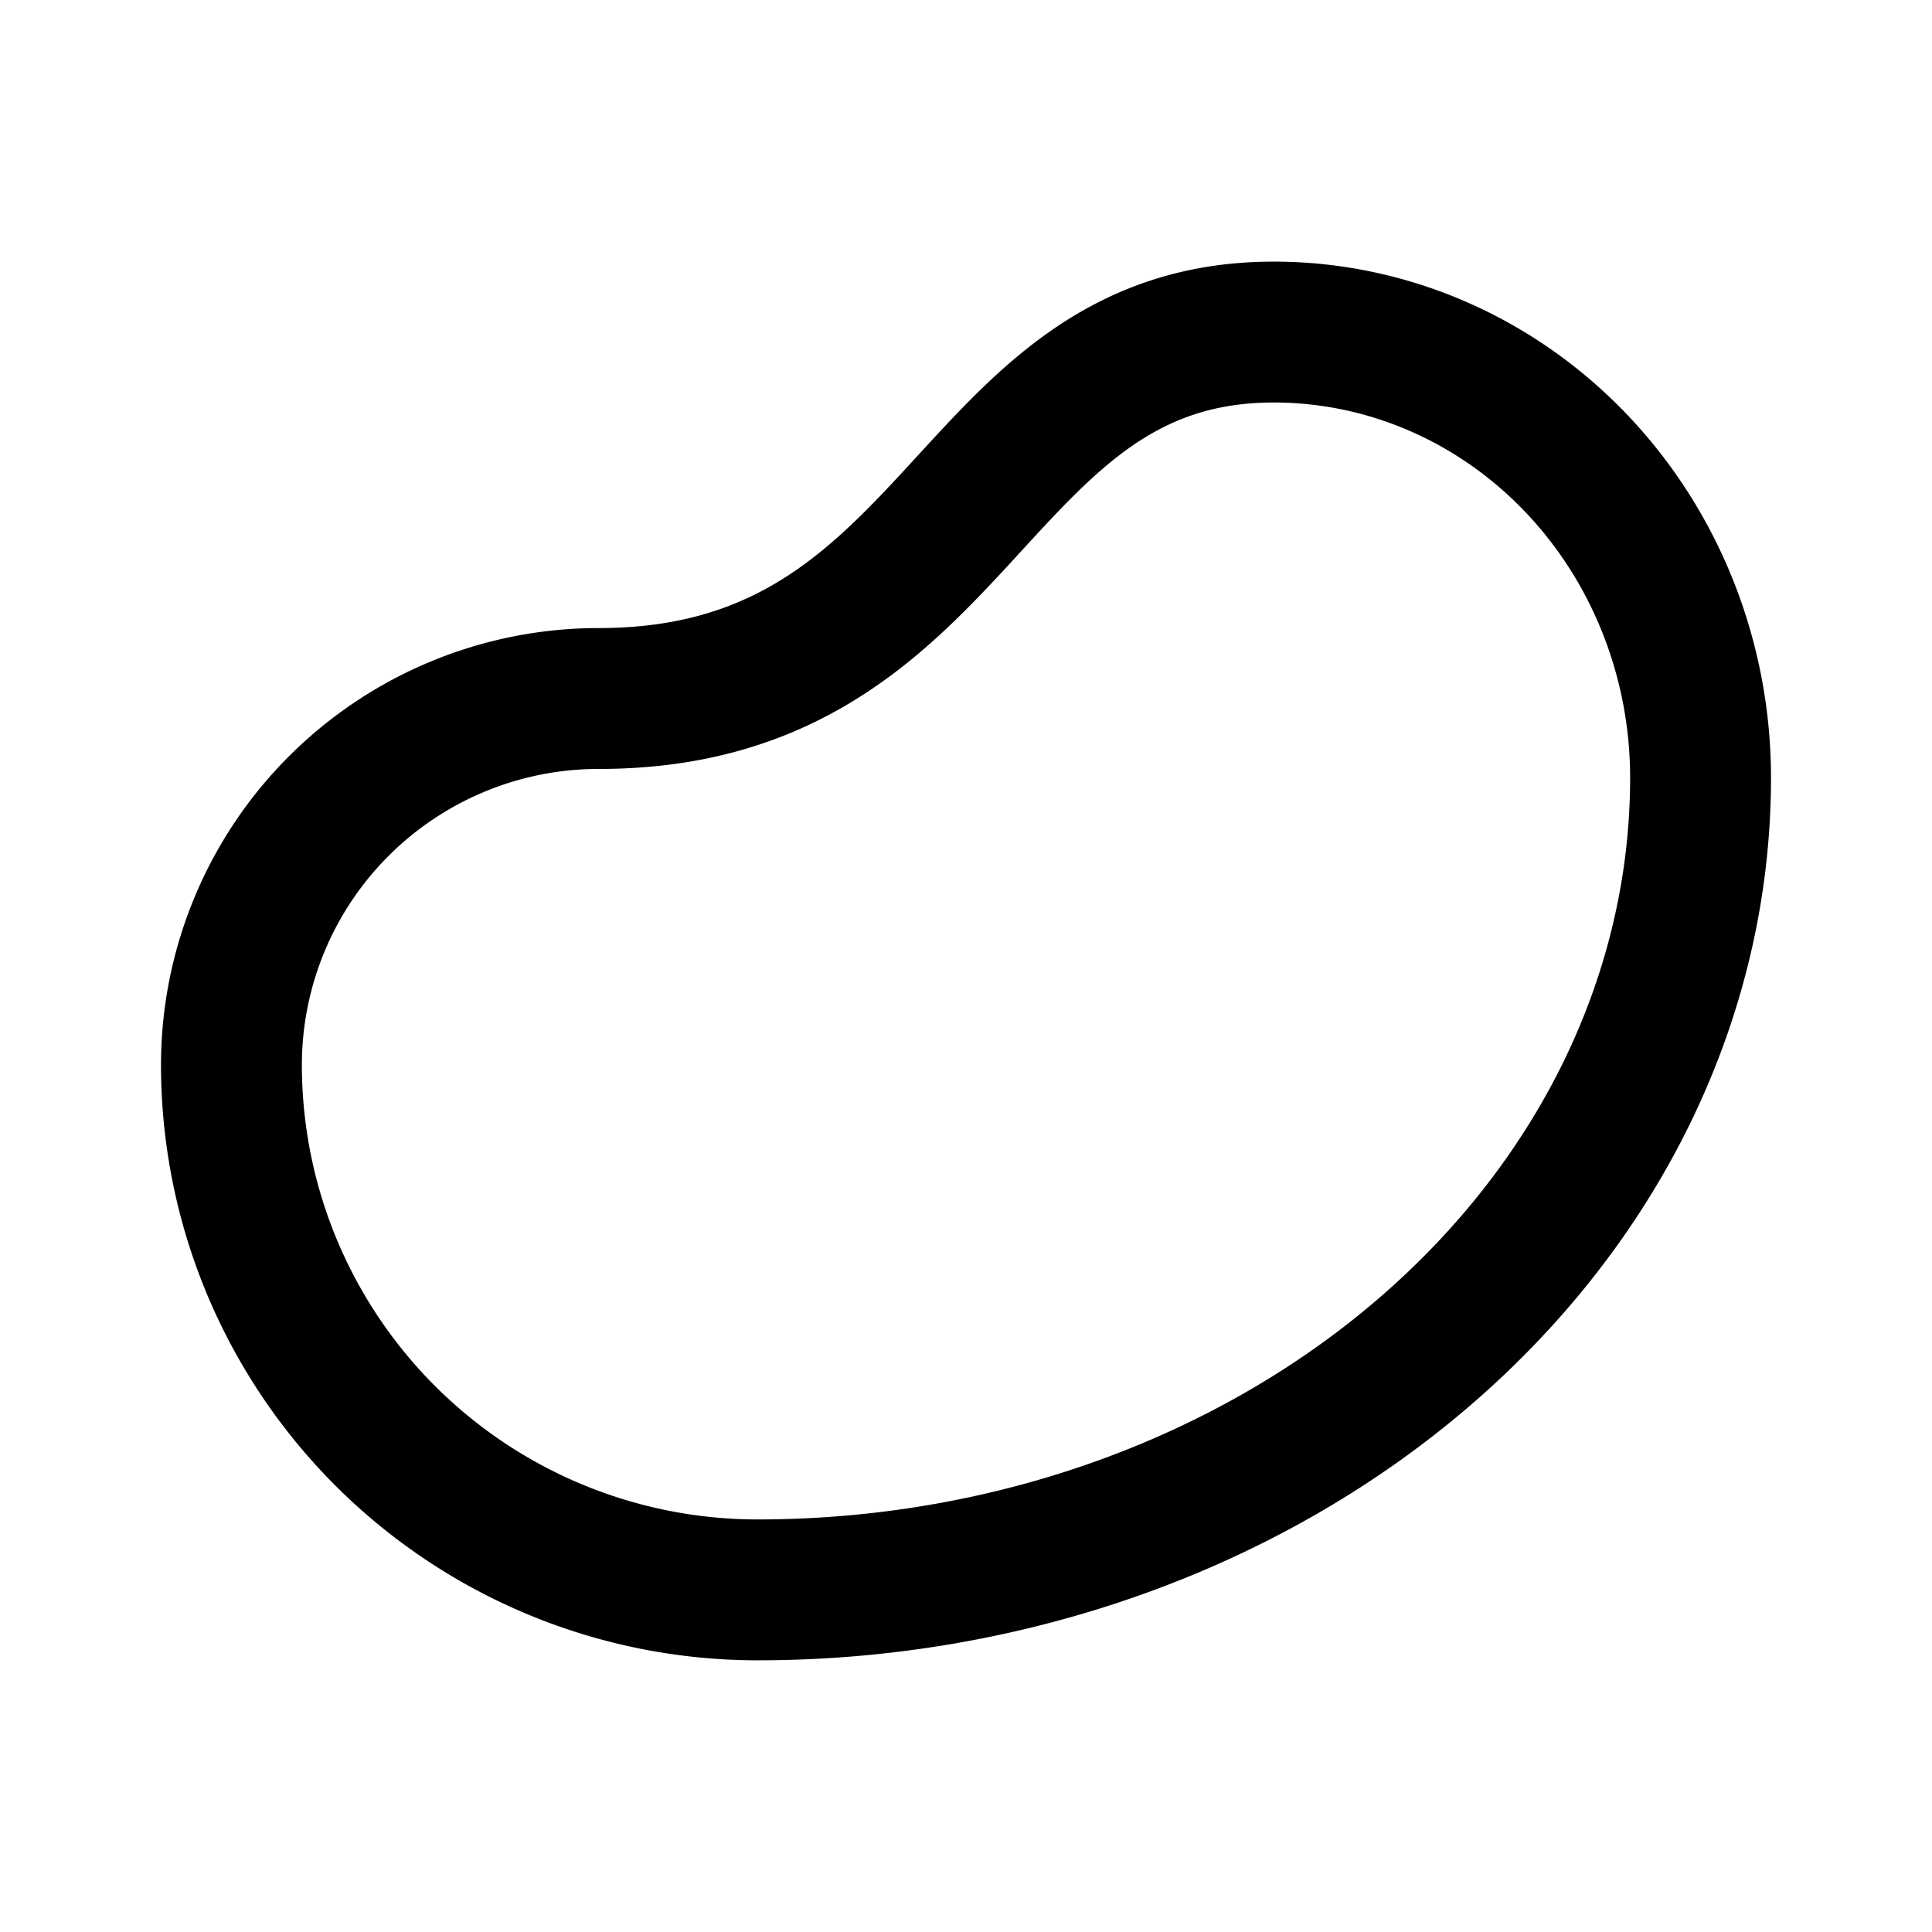 <svg xmlns="http://www.w3.org/2000/svg" width="192" height="192" fill="none"><path stroke="#000" stroke-linecap="round" stroke-linejoin="round" stroke-width="14" d="M126.581 33C96 33 96 69.417 59.5 69.417a36.54 36.54 0 0 0-25.81 10.667A36.38 36.38 0 0 0 23 105.835a52.1 52.1 0 0 0 3.98 19.962 52.2 52.2 0 0 0 11.334 16.924 52.3 52.3 0 0 0 16.962 11.308A52.4 52.4 0 0 0 75.284 158c12.307 0 24.493-2.088 35.863-6.144s21.702-10.001 30.404-17.495c8.703-7.495 15.606-16.392 20.315-26.184S169 87.89 169 77.291c0-11.746-4.469-23.012-12.424-31.318S137.831 33 126.581 33"/></svg>